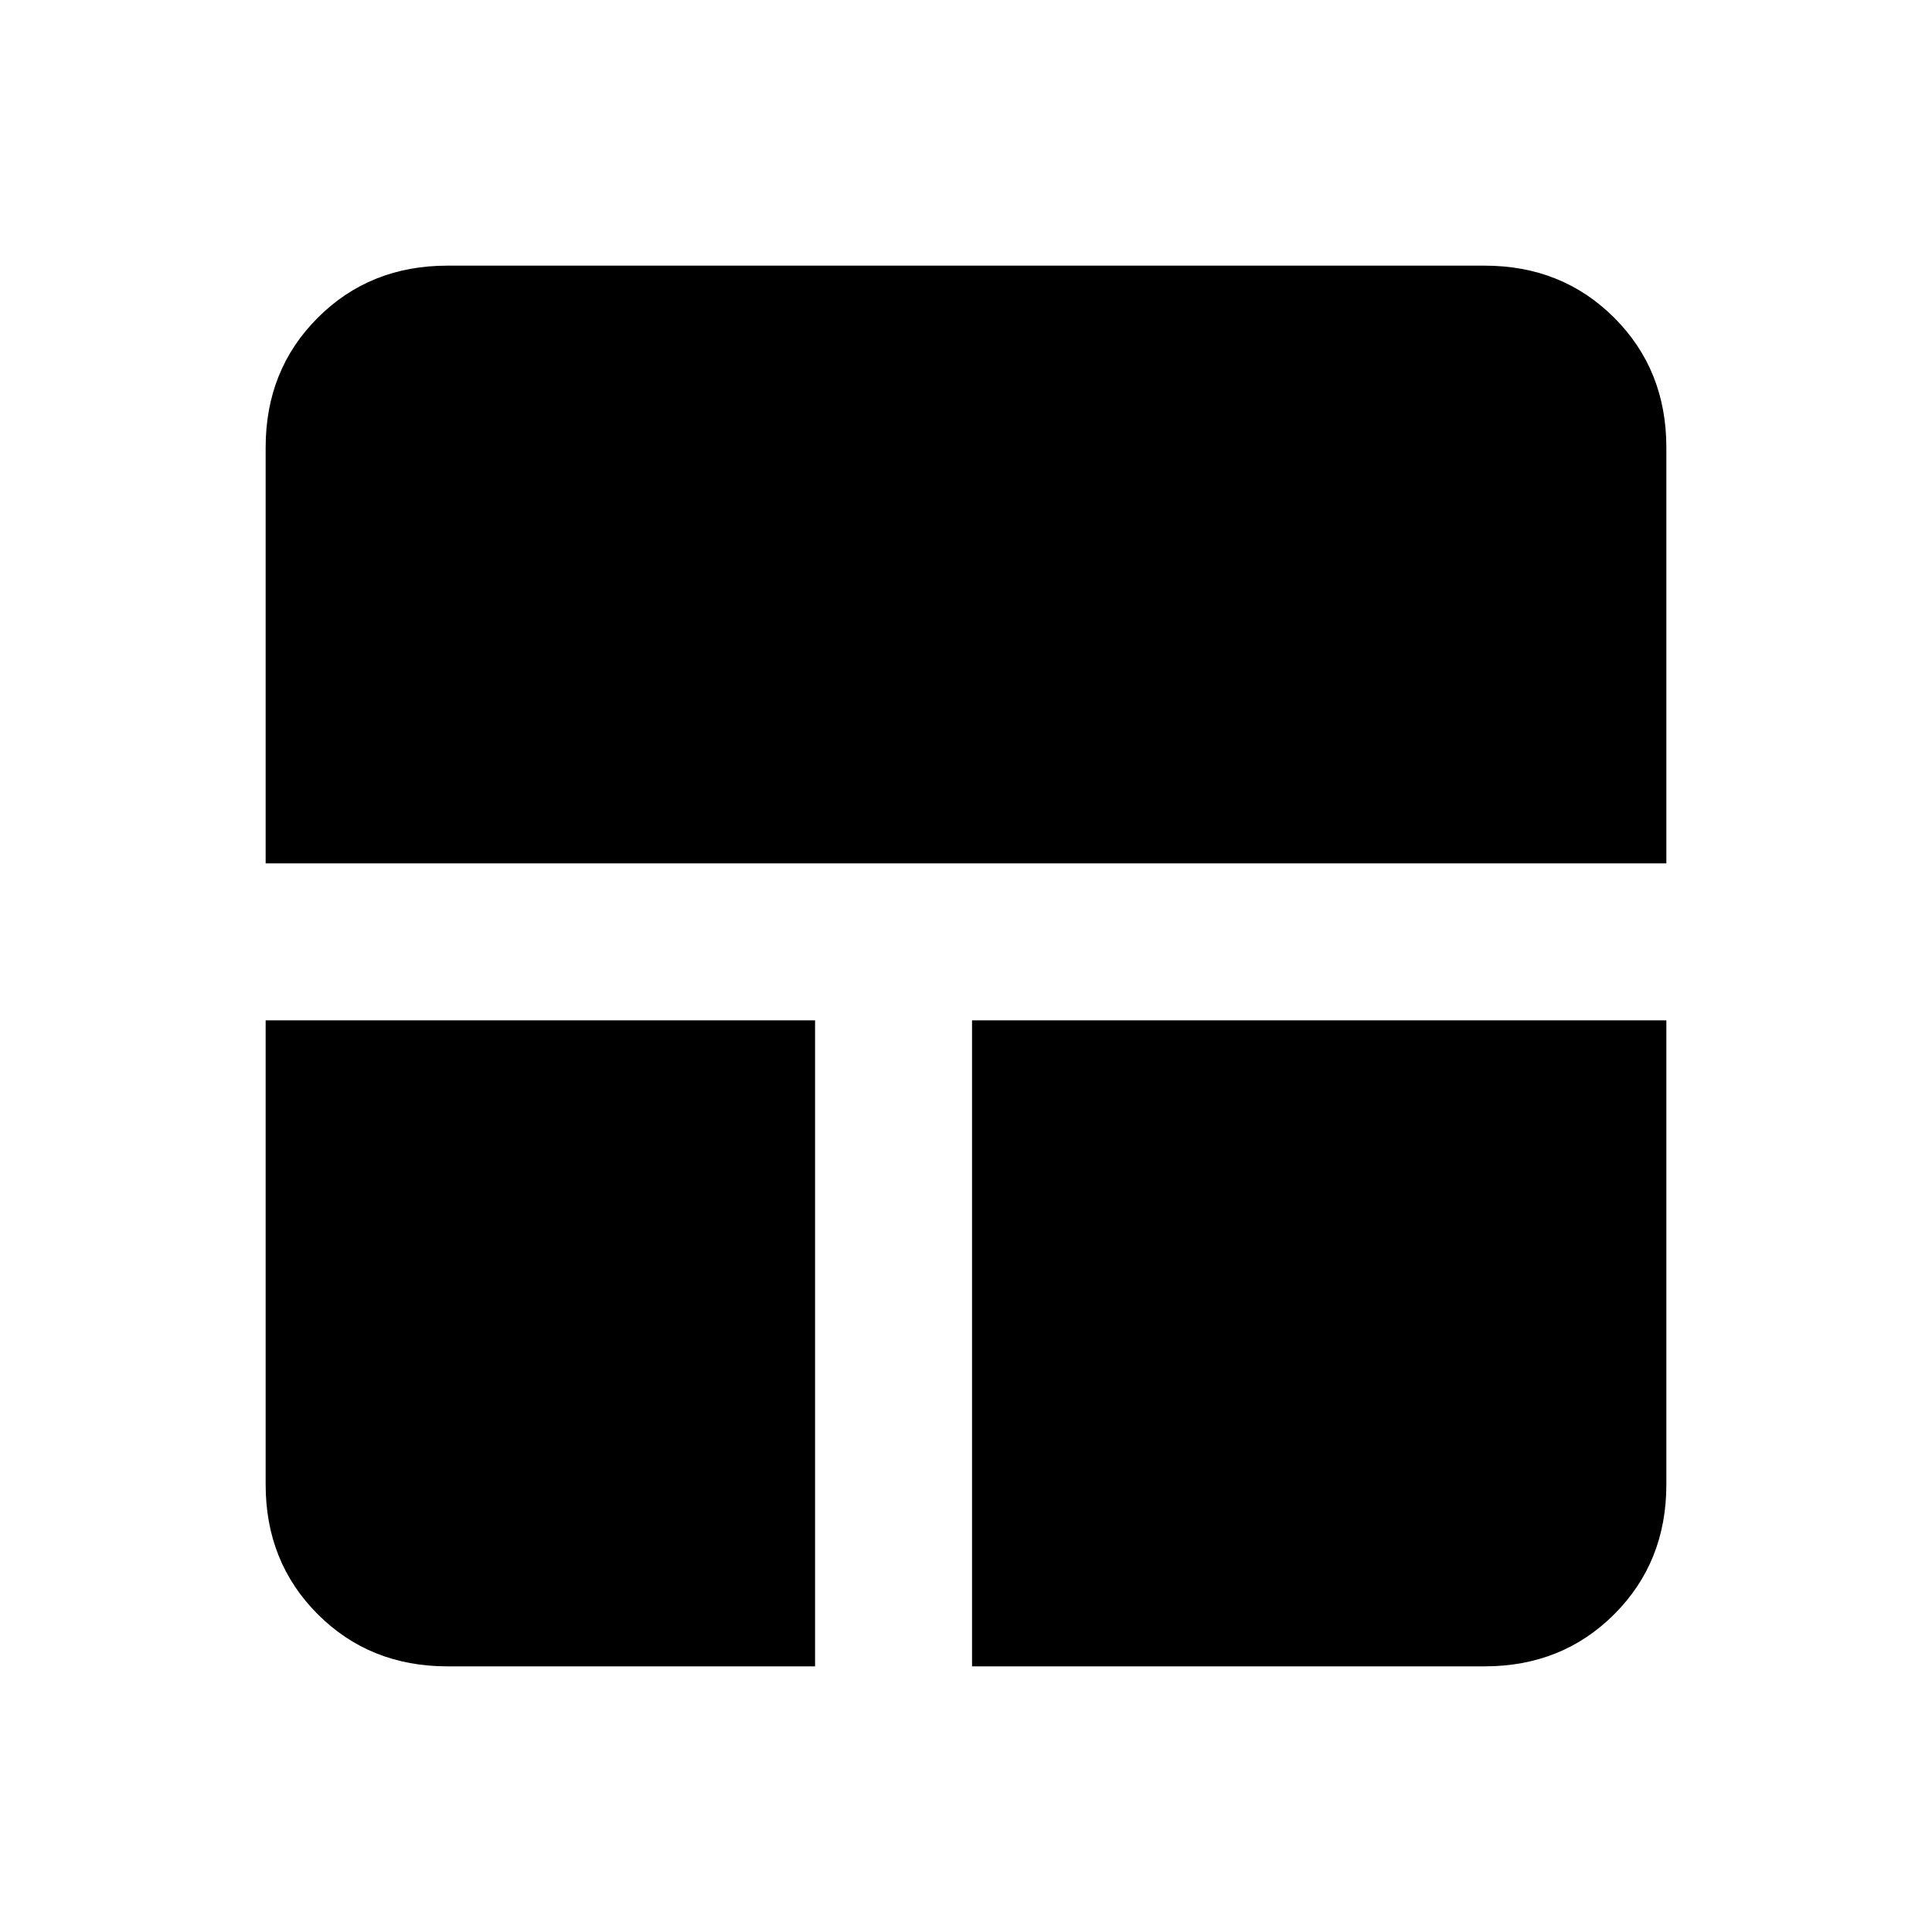 <svg xmlns="http://www.w3.org/2000/svg" height="20" viewBox="0 -960 960 960" width="20"><path d="M222.31-132q-38.53 0-64.42-25.89T132-222.31V-453h273v321H222.31ZM483-132v-321h345v230.69q0 38.53-25.89 64.42T737.69-132H483ZM132-531v-206.69q0-38.53 25.89-64.42T222.31-828h515.38q38.53 0 64.42 25.89T828-737.69V-531H132Z"/></svg>